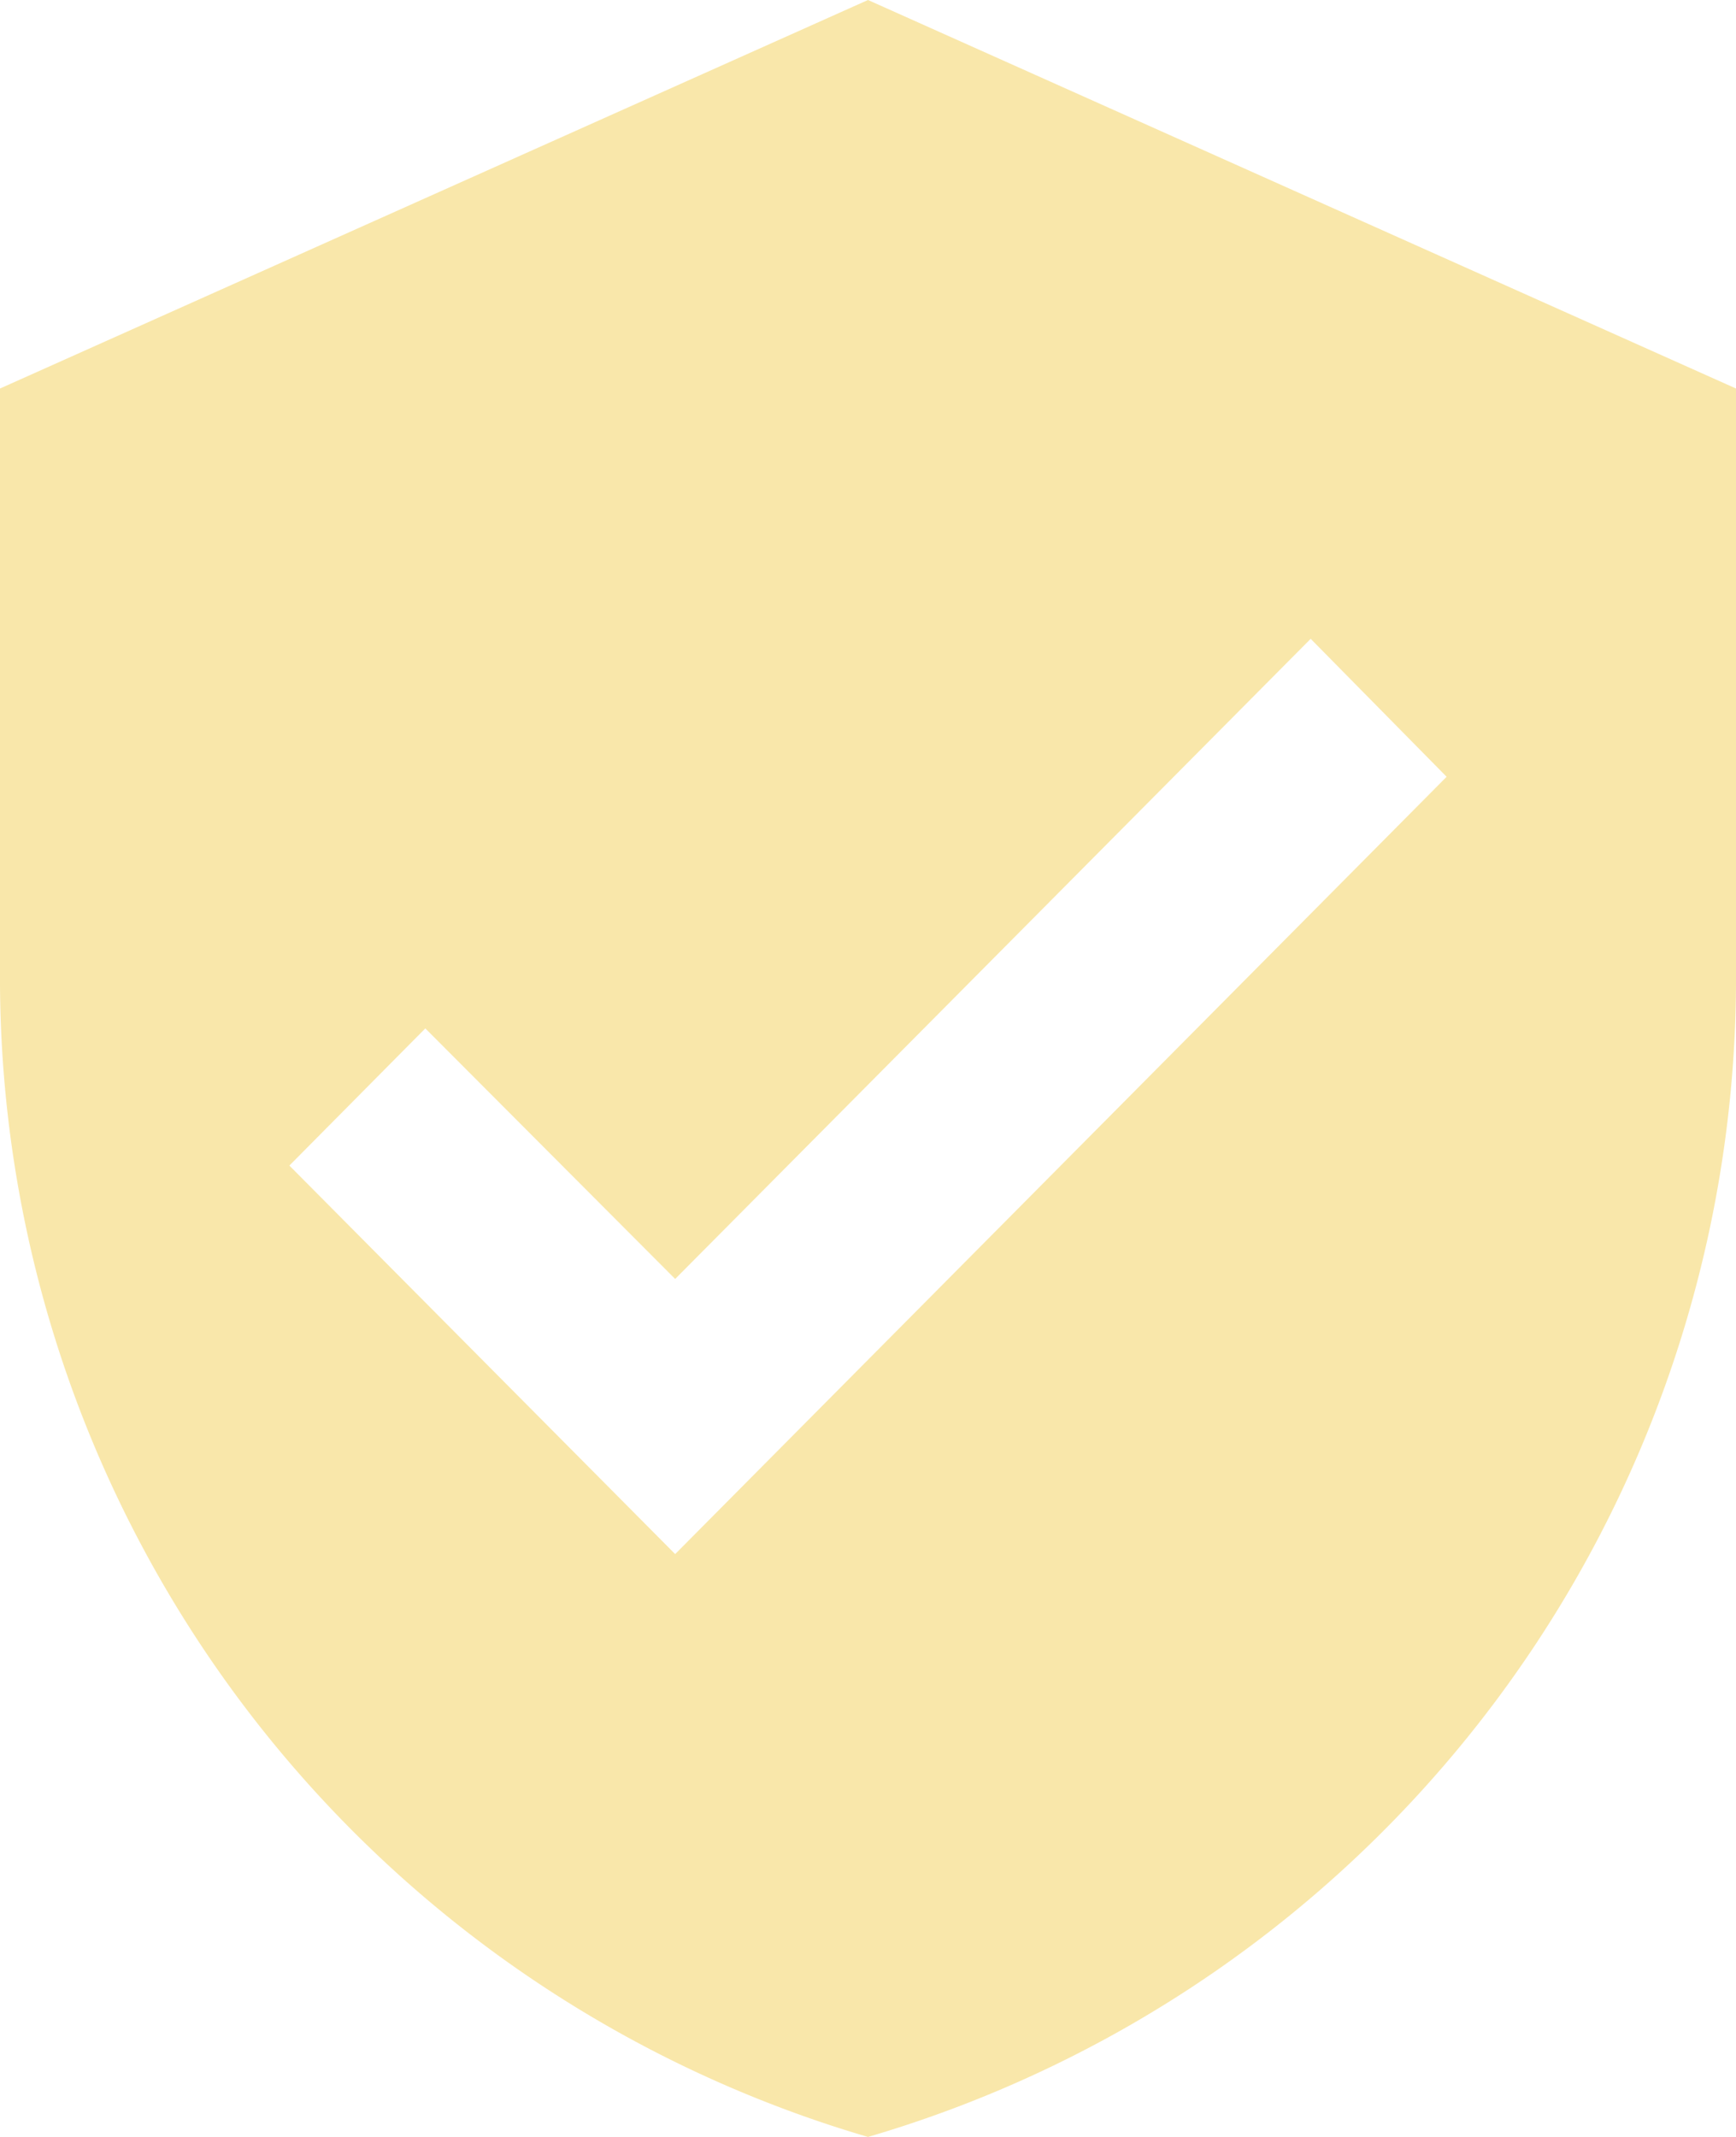 <svg xmlns="http://www.w3.org/2000/svg" width="13" height="16" viewBox="0 0 13 16">
  <path id="icon-verified" d="M11,1.5,4.5,4.409V8.773A9.042,9.042,0,0,0,11,17.5a9.042,9.042,0,0,0,6.5-8.727V4.409ZM9.556,13.136,6.667,10.227,7.685,9.2l1.871,1.876,4.759-4.793,1.018,1.033Z" transform="translate(-4.5 -1.5)" fill="#f9e7aa"/>
</svg>
